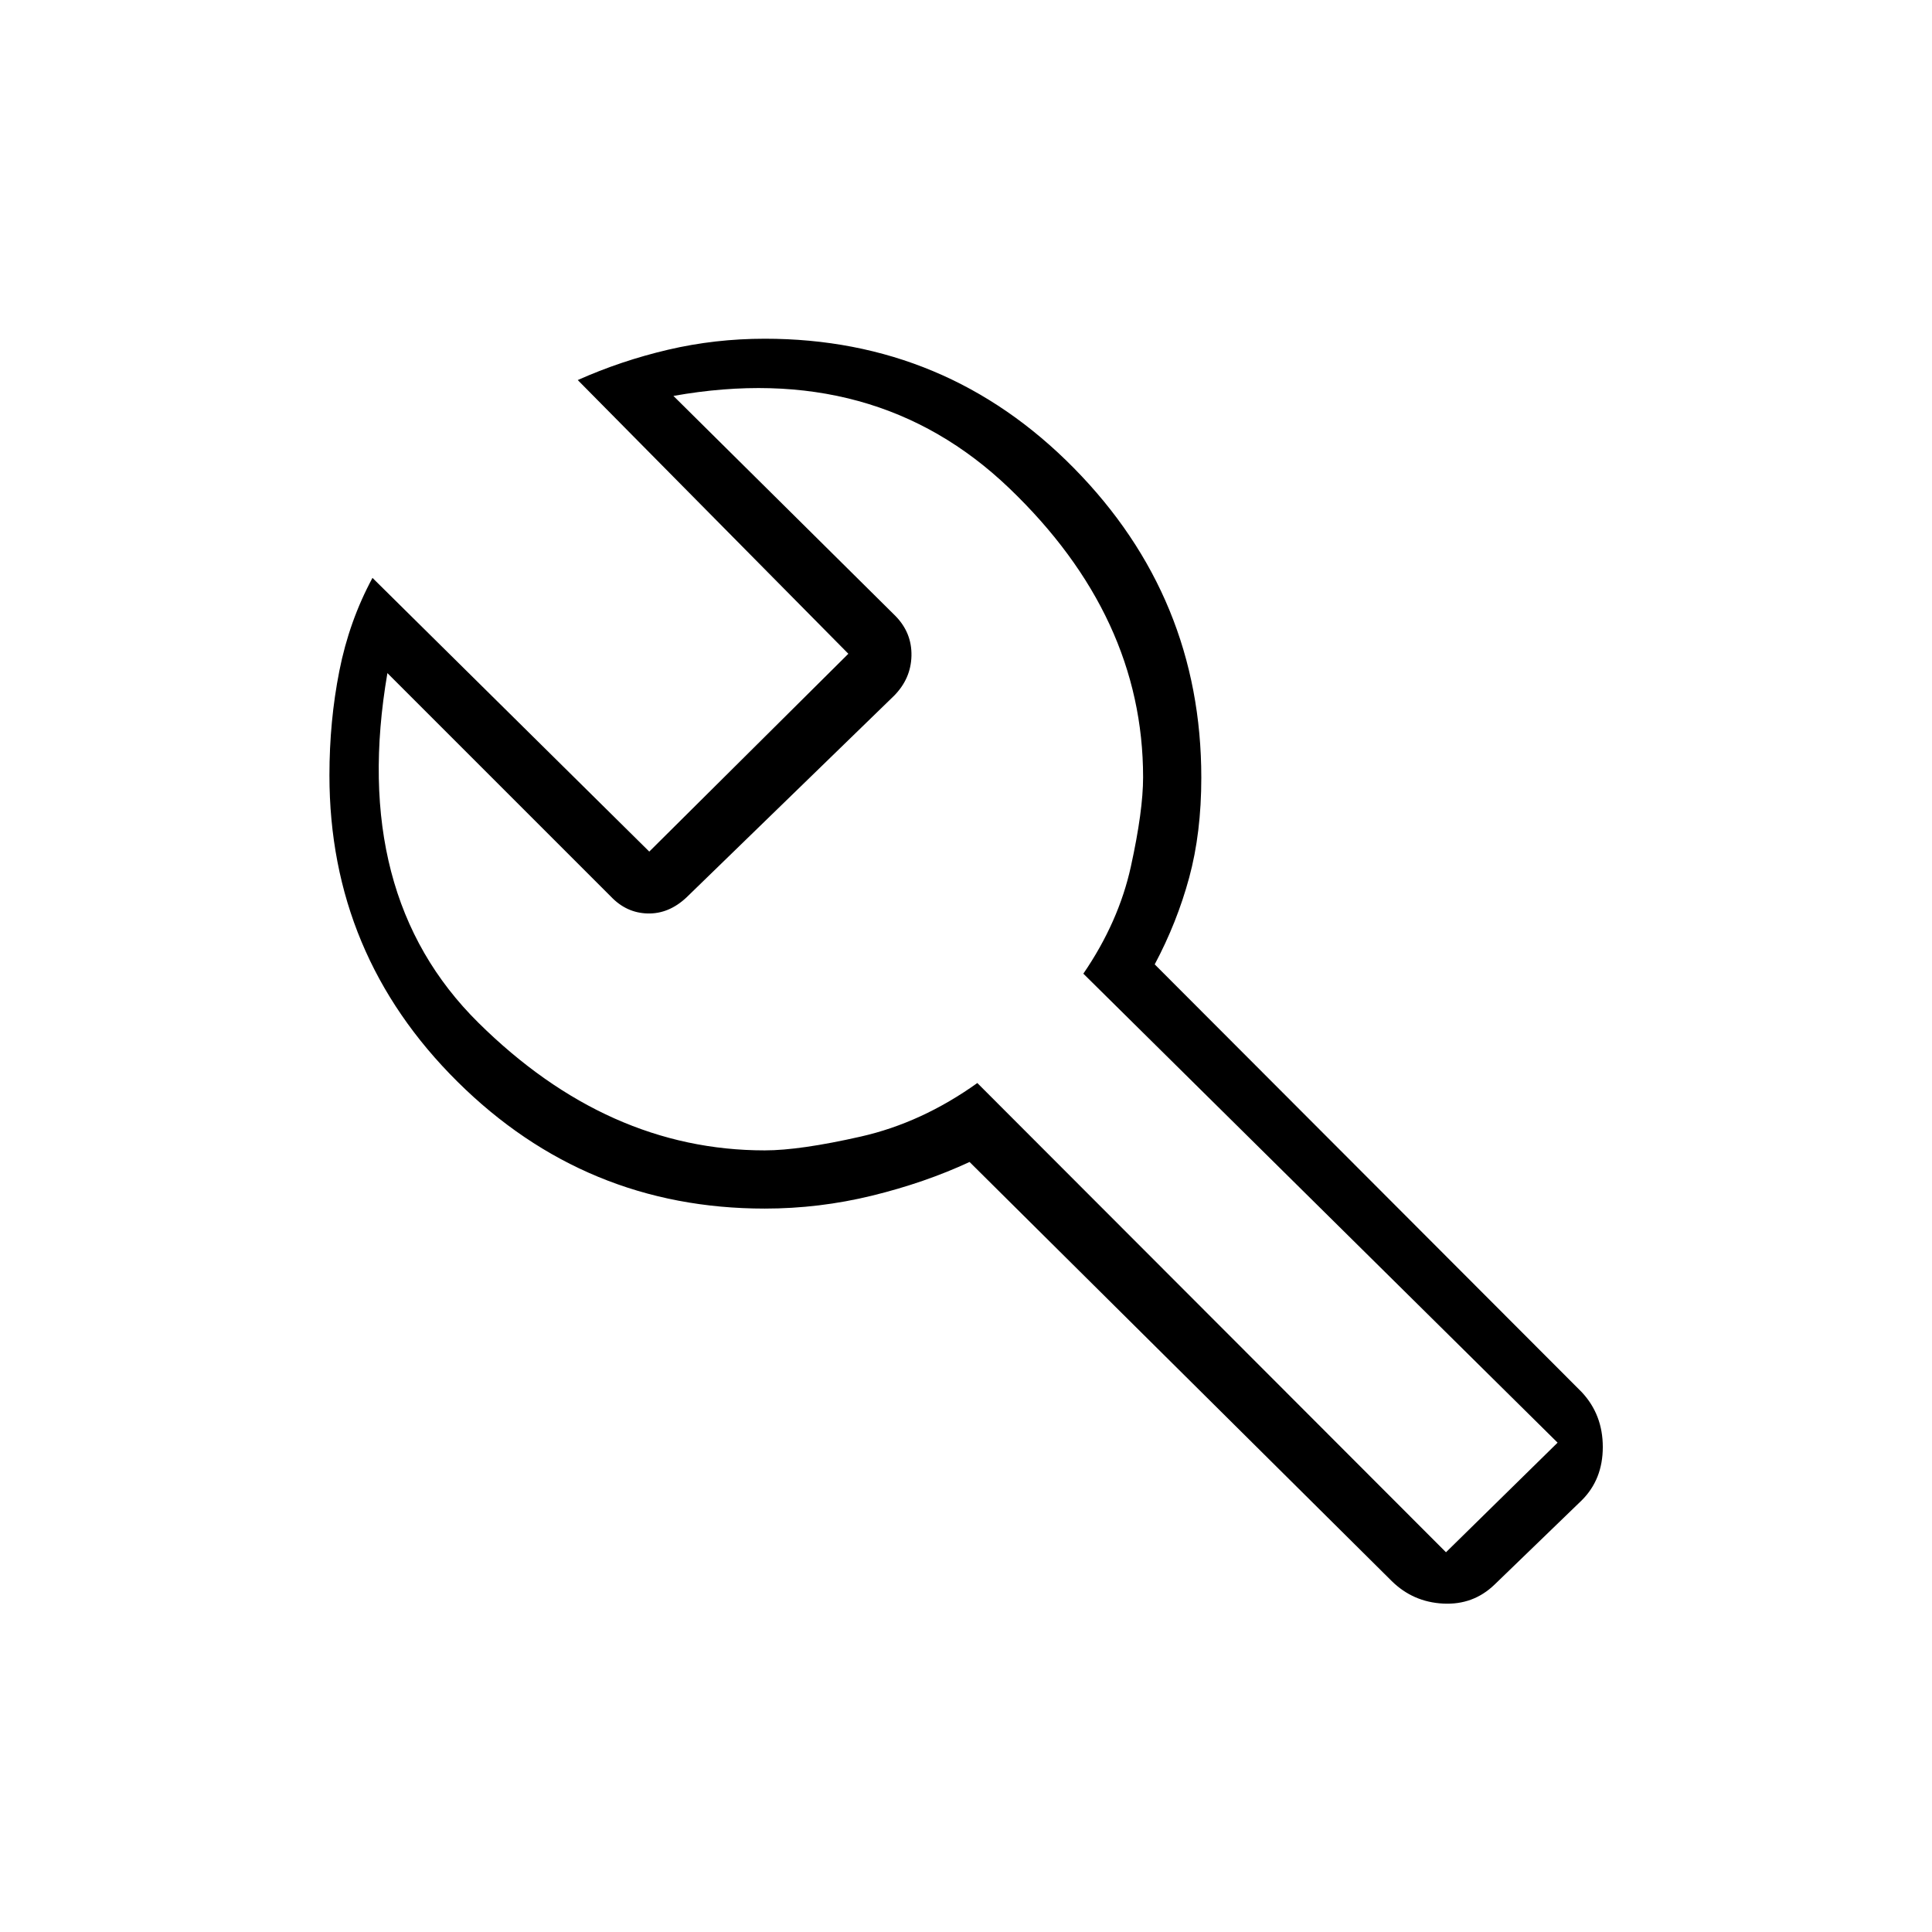 <svg xmlns="http://www.w3.org/2000/svg" height="20" viewBox="0 -960 960 960" width="20"><path d="M691.54-174.38 481.77-382.62q-22.2 10.31-48.47 16.74-26.26 6.42-53.3 6.42-89.13 0-152.72-63.09t-63.59-152.22q0-26.9 4.91-51.76 4.9-24.85 16.48-46.32l137.54 136 98.92-98.3-134.46-136q21.46-9.58 44.82-15.06t48.12-5.48q90.3 0 153.6 64.3t63.3 153.81q0 27.48-6.04 49.72-6.03 22.24-17.11 43.05l212.19 212.55q10.46 11.18 10.46 27.27t-10.47 26.5l-43.32 41.87q-10.57 10.2-25.54 9.43-14.97-.77-25.55-11.19Zm26.96-14.31 55.46-54.46-235.65-233.04q17.57-25.66 23.63-53.29 6.06-27.63 6.06-44.29 0-79.92-66.5-143.63-66.5-63.72-166.88-45.87l110.34 109.35q8.19 8.37 7.94 19.78-.25 11.41-8.73 19.94l-103 100.07q-8.79 8.28-19.32 8.03-10.52-.25-18.23-8.32L192.5-625.54q-18.92 110.35 45.23 173.75 64.15 63.41 142.27 63.41 17.46 0 47.75-6.87t57.88-26.6L718.5-188.69ZM476.62-484.31Z"/></svg>